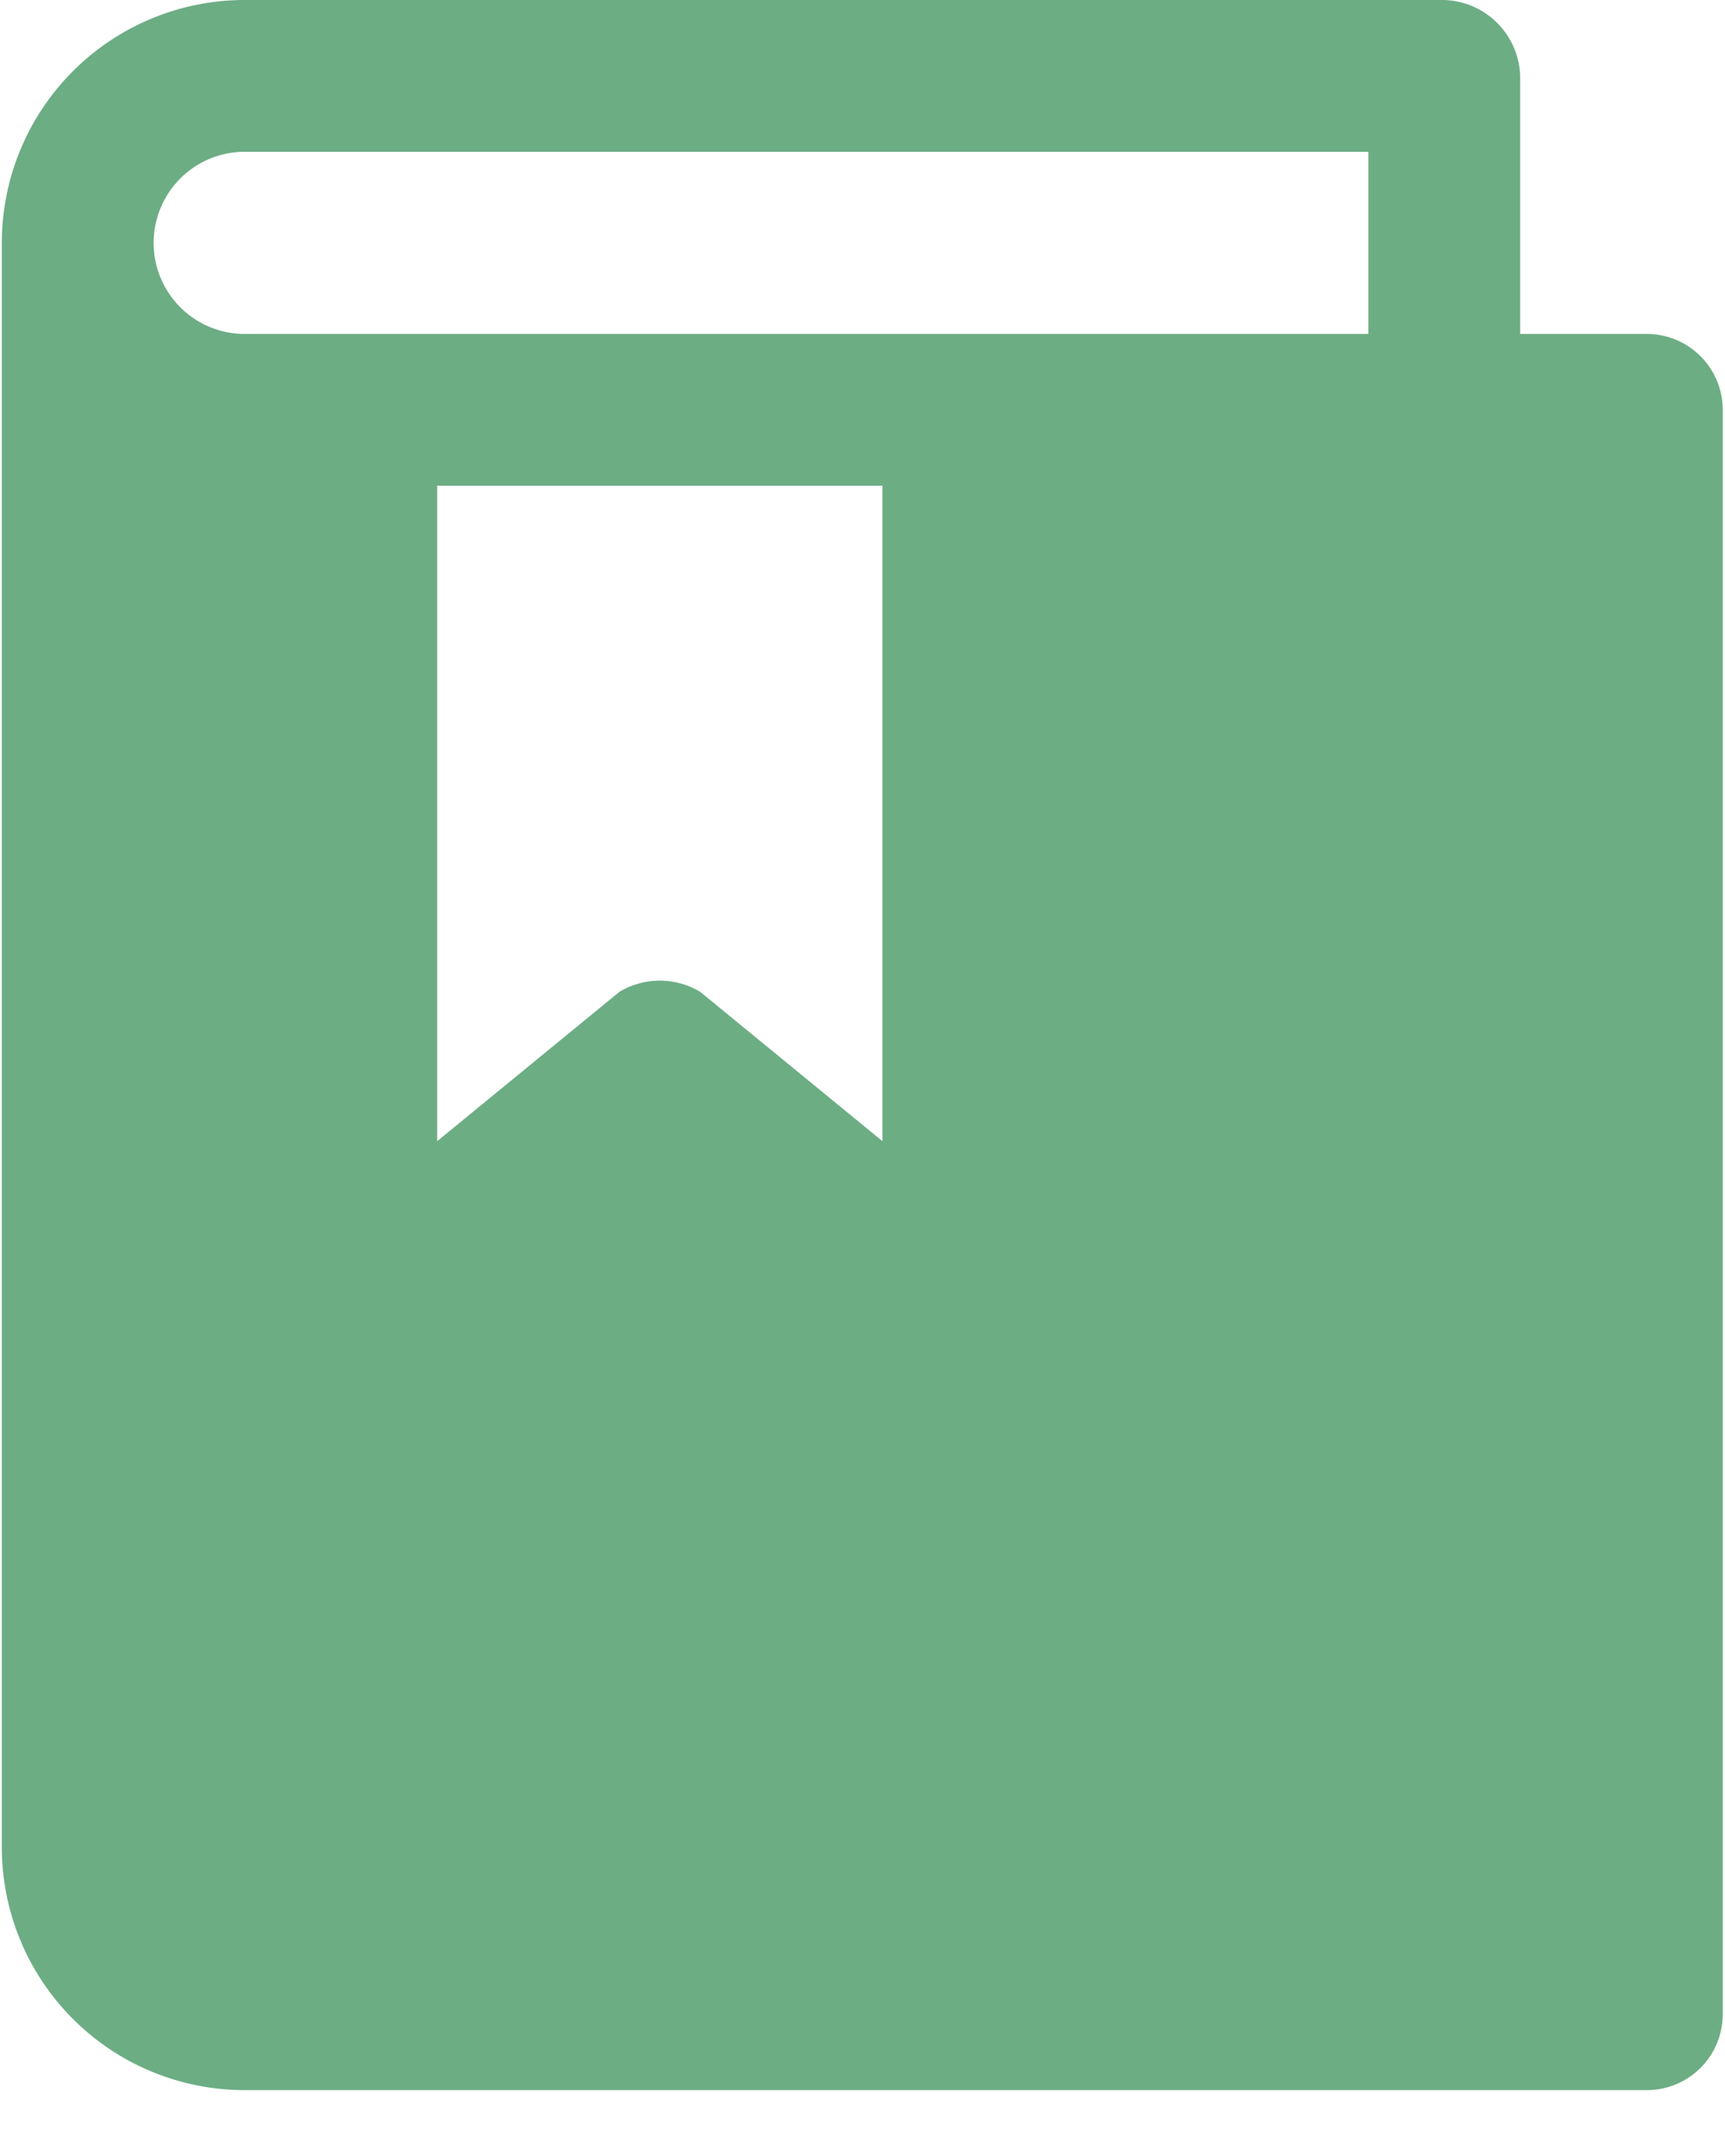 <svg width="16" height="20" xmlns="http://www.w3.org/2000/svg"><path d="M15.275 3.098H14.1V.704A.728.728 0 0013.397 0H2.27A2.253 2.253 0 00.017 2.253v14.882a2.253 2.253 0 002.254 2.254h13.004a.704.704 0 00.704-.705V3.803a.704.704 0 00-.704-.705zm-7.09 7.488l-1.69-1.385a.728.728 0 00-.75 0l-1.69 1.385v-6.08h4.13v6.08zm4.508-7.488H2.27a.845.845 0 110-1.69h10.422v1.69z" fill="#6CAD84"/></svg>